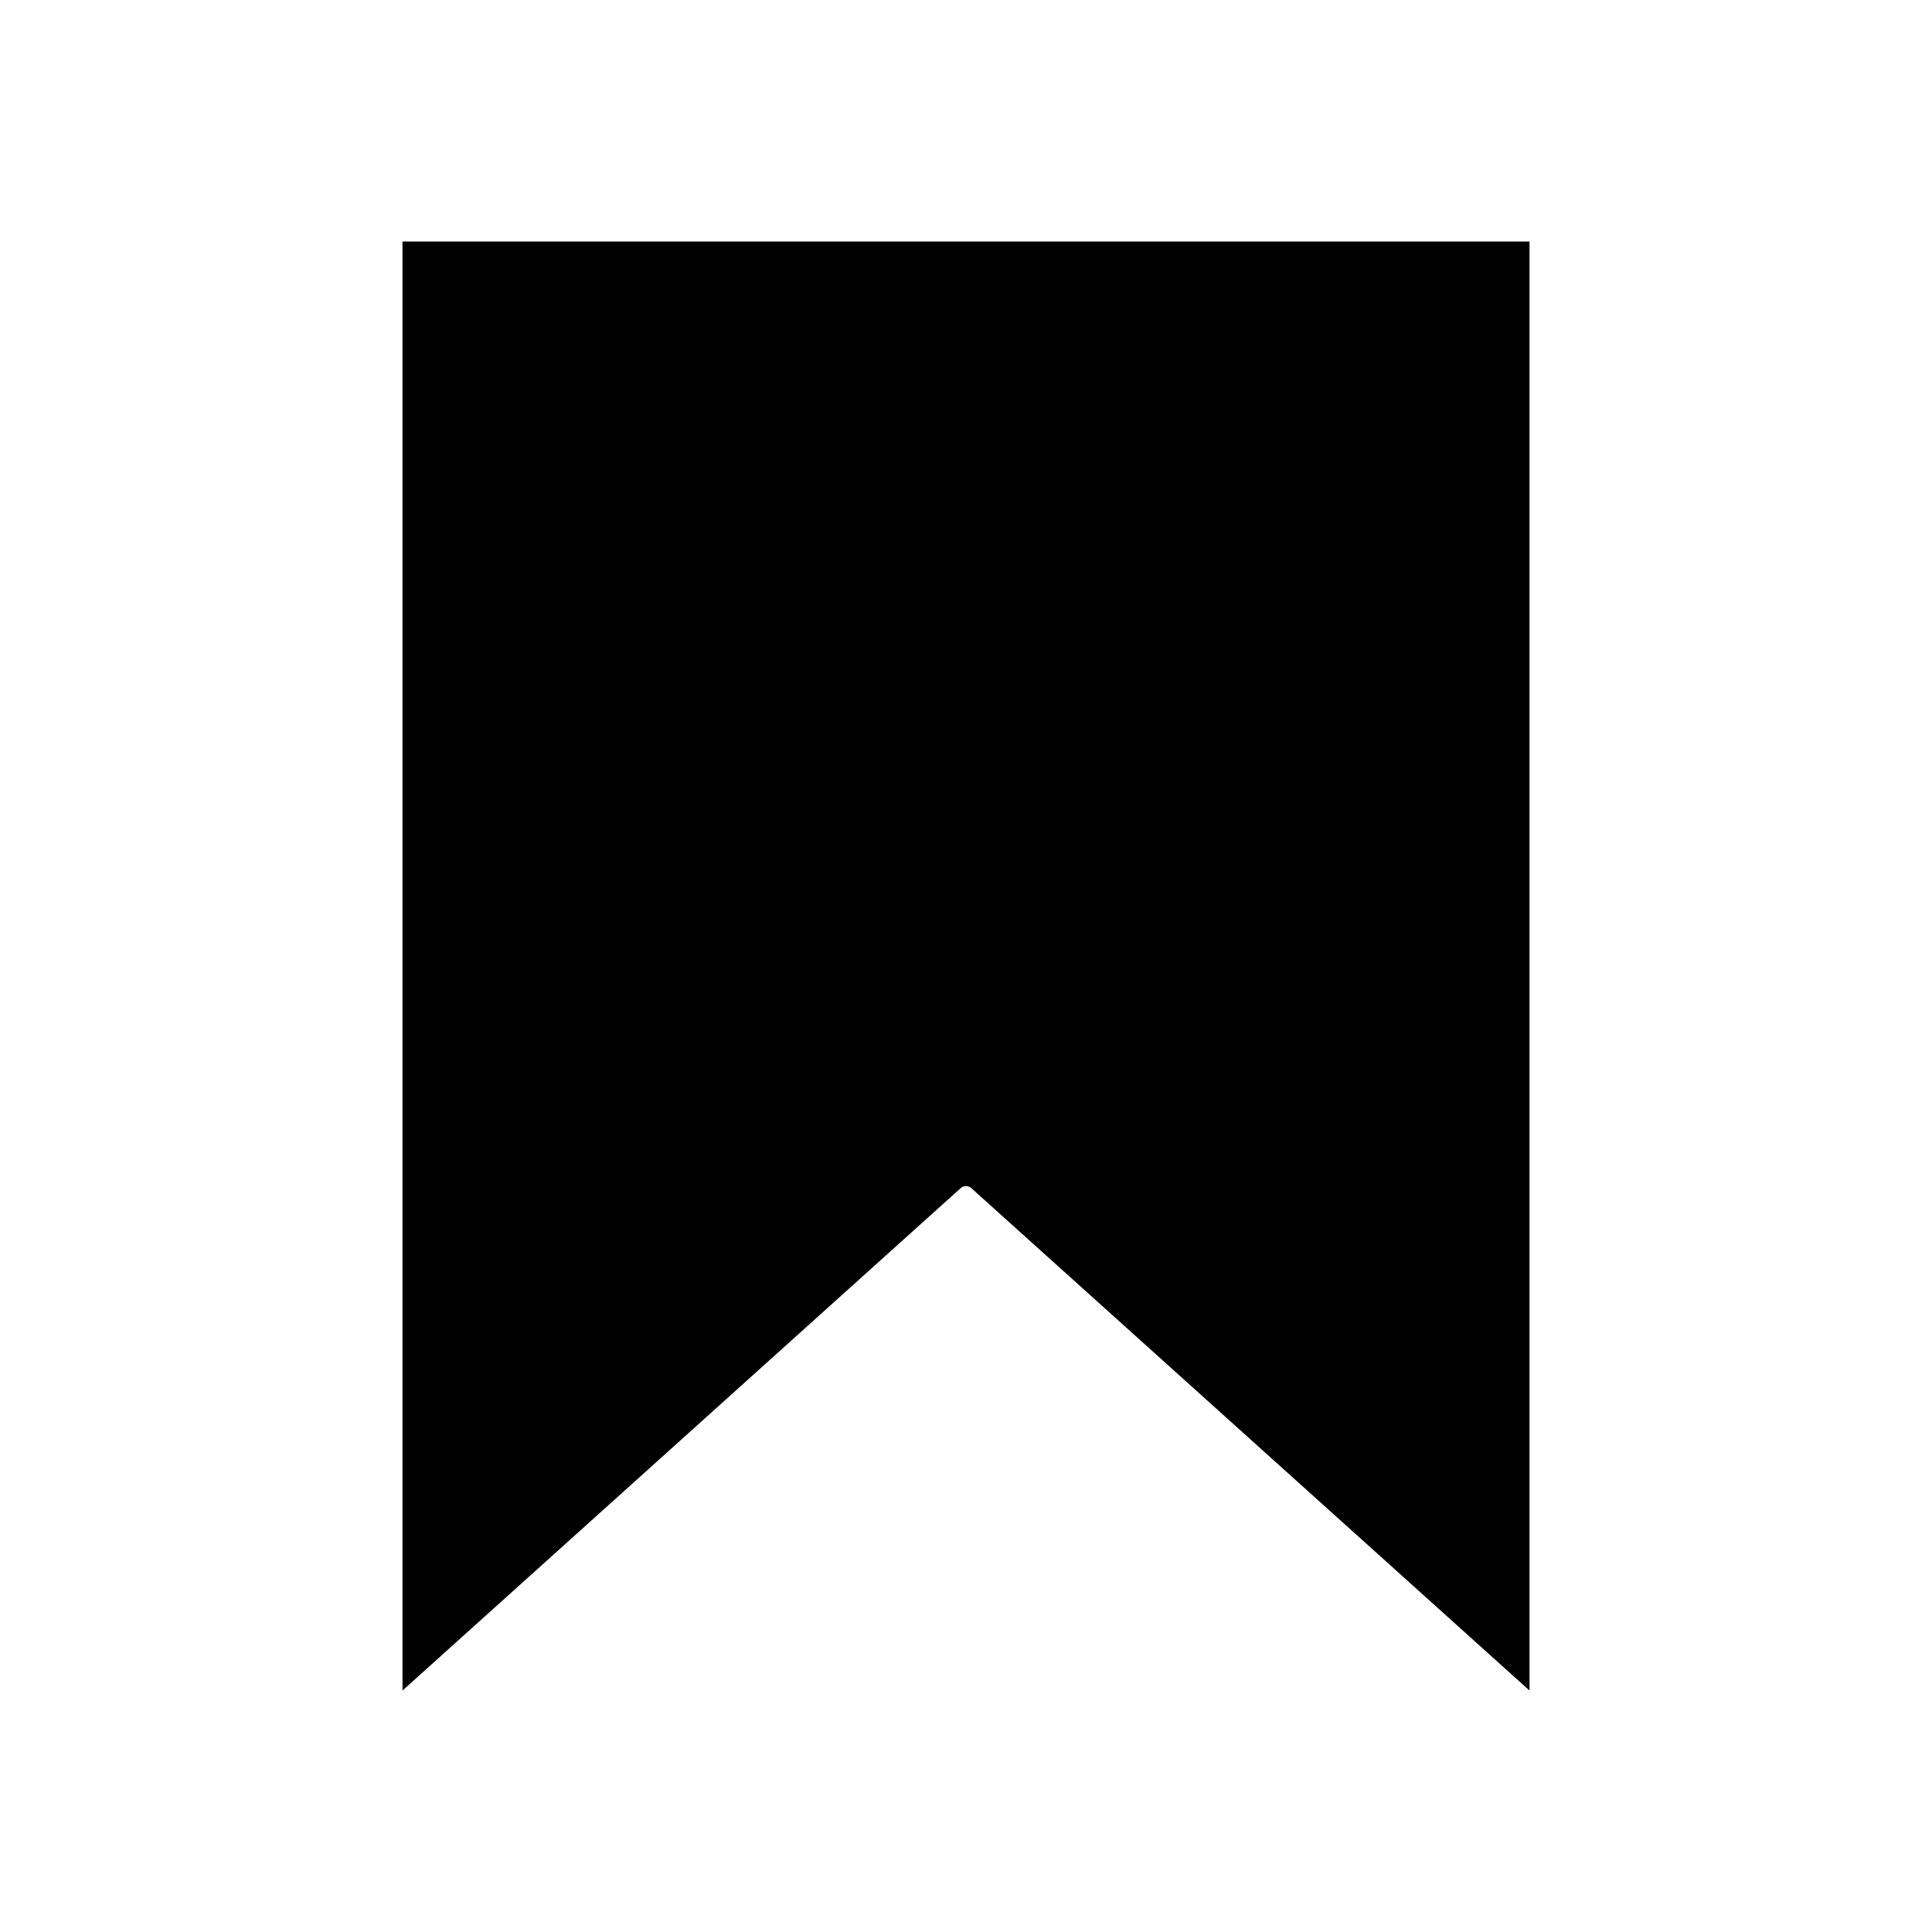 <svg width="24" height="24" viewBox="0 0 24 24" fill="none" xmlns="http://www.w3.org/2000/svg">
<path d="M11.264 14.017L11.933 14.76L11.264 14.017L6 18.755V4H18V18.755L12.736 14.017C12.736 14.017 12.736 14.017 12.736 14.017C12.318 13.64 11.682 13.64 11.264 14.017Z" fill="black" stroke="black" stroke-width="2"/>
</svg>

